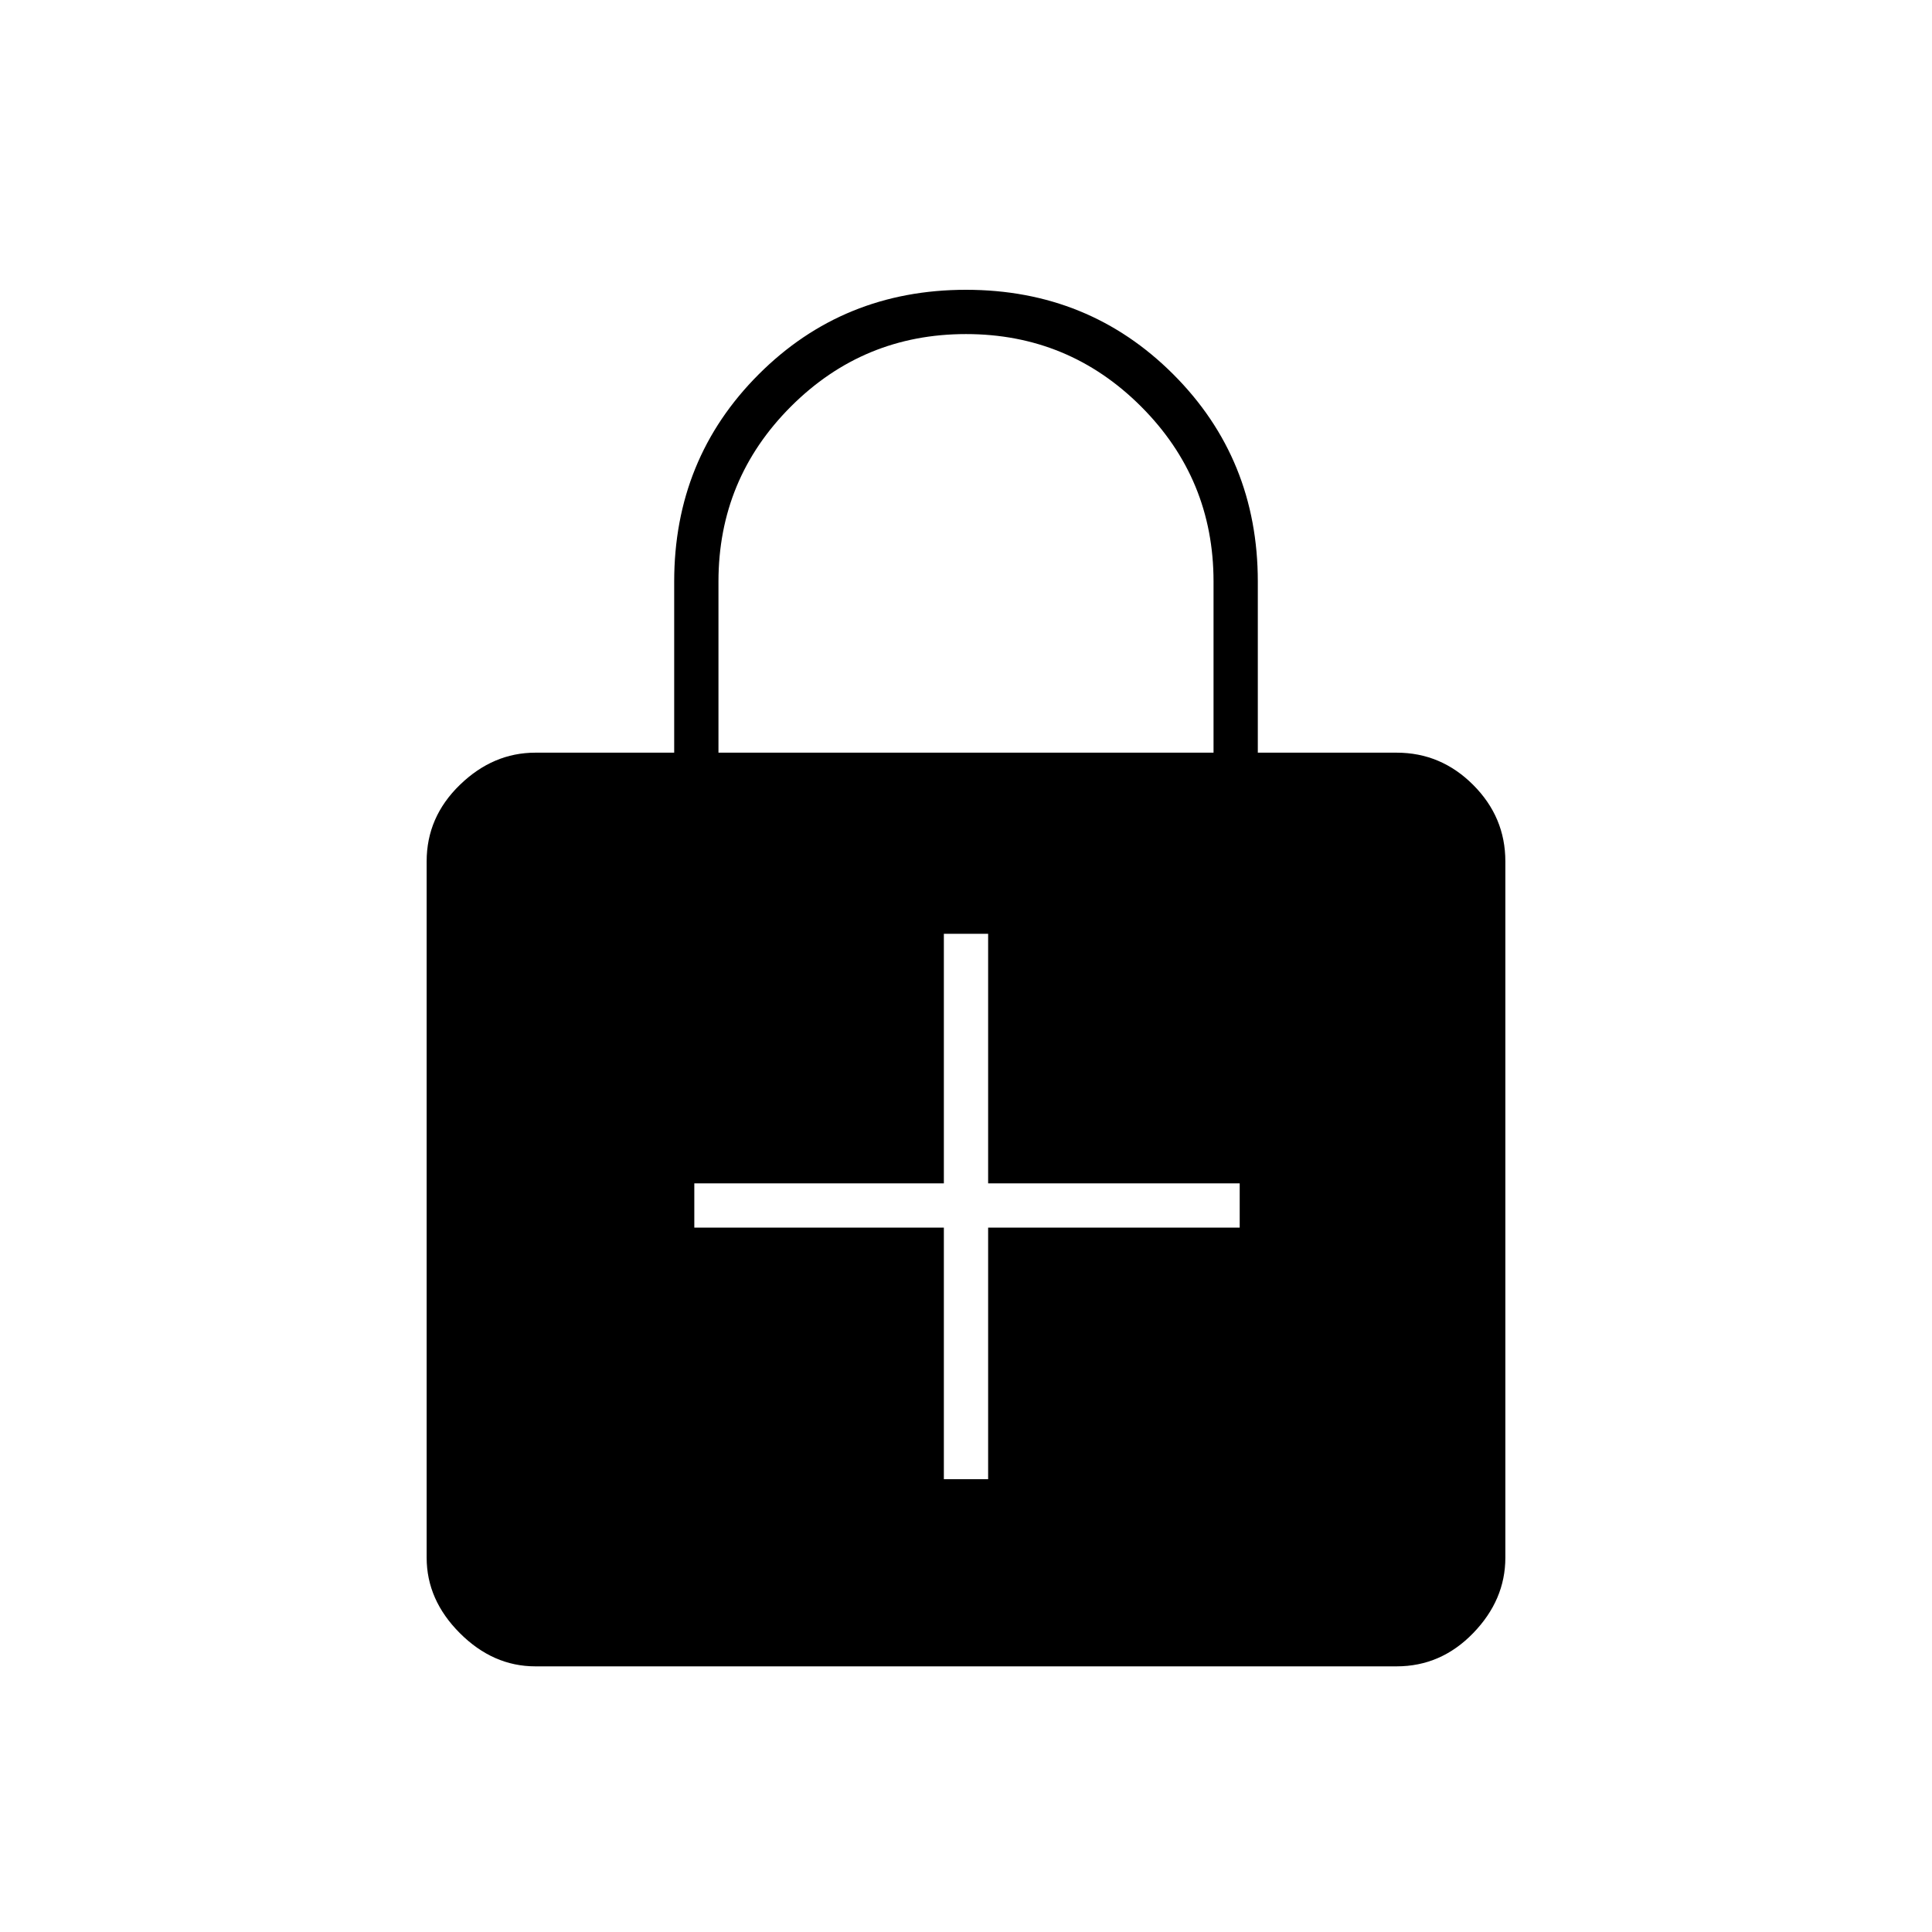 <svg xmlns="http://www.w3.org/2000/svg" width="48" height="48" viewBox="0 0 48 48"><path d="M23.45 36.75h1.1V30.5h6.25v-1.1h-6.25v-6.2h-1.1v6.2h-6.2v1.1h6.2ZM13.3 41.4q-1.05 0-1.875-.825T10.6 38.7V21.4q0-1.1.825-1.9.825-.8 1.875-.8h3.45v-4.25q0-3.05 2.1-5.15 2.1-2.1 5.15-2.1 3.05 0 5.15 2.1 2.1 2.1 2.1 5.15v4.25h3.45q1.1 0 1.9.8.8.8.8 1.9v17.3q0 1.05-.8 1.875t-1.9.825Zm4.55-22.7h12.3v-4.25q0-2.55-1.8-4.35-1.8-1.8-4.35-1.8t-4.35 1.8q-1.8 1.8-1.8 4.35Z"/></svg>